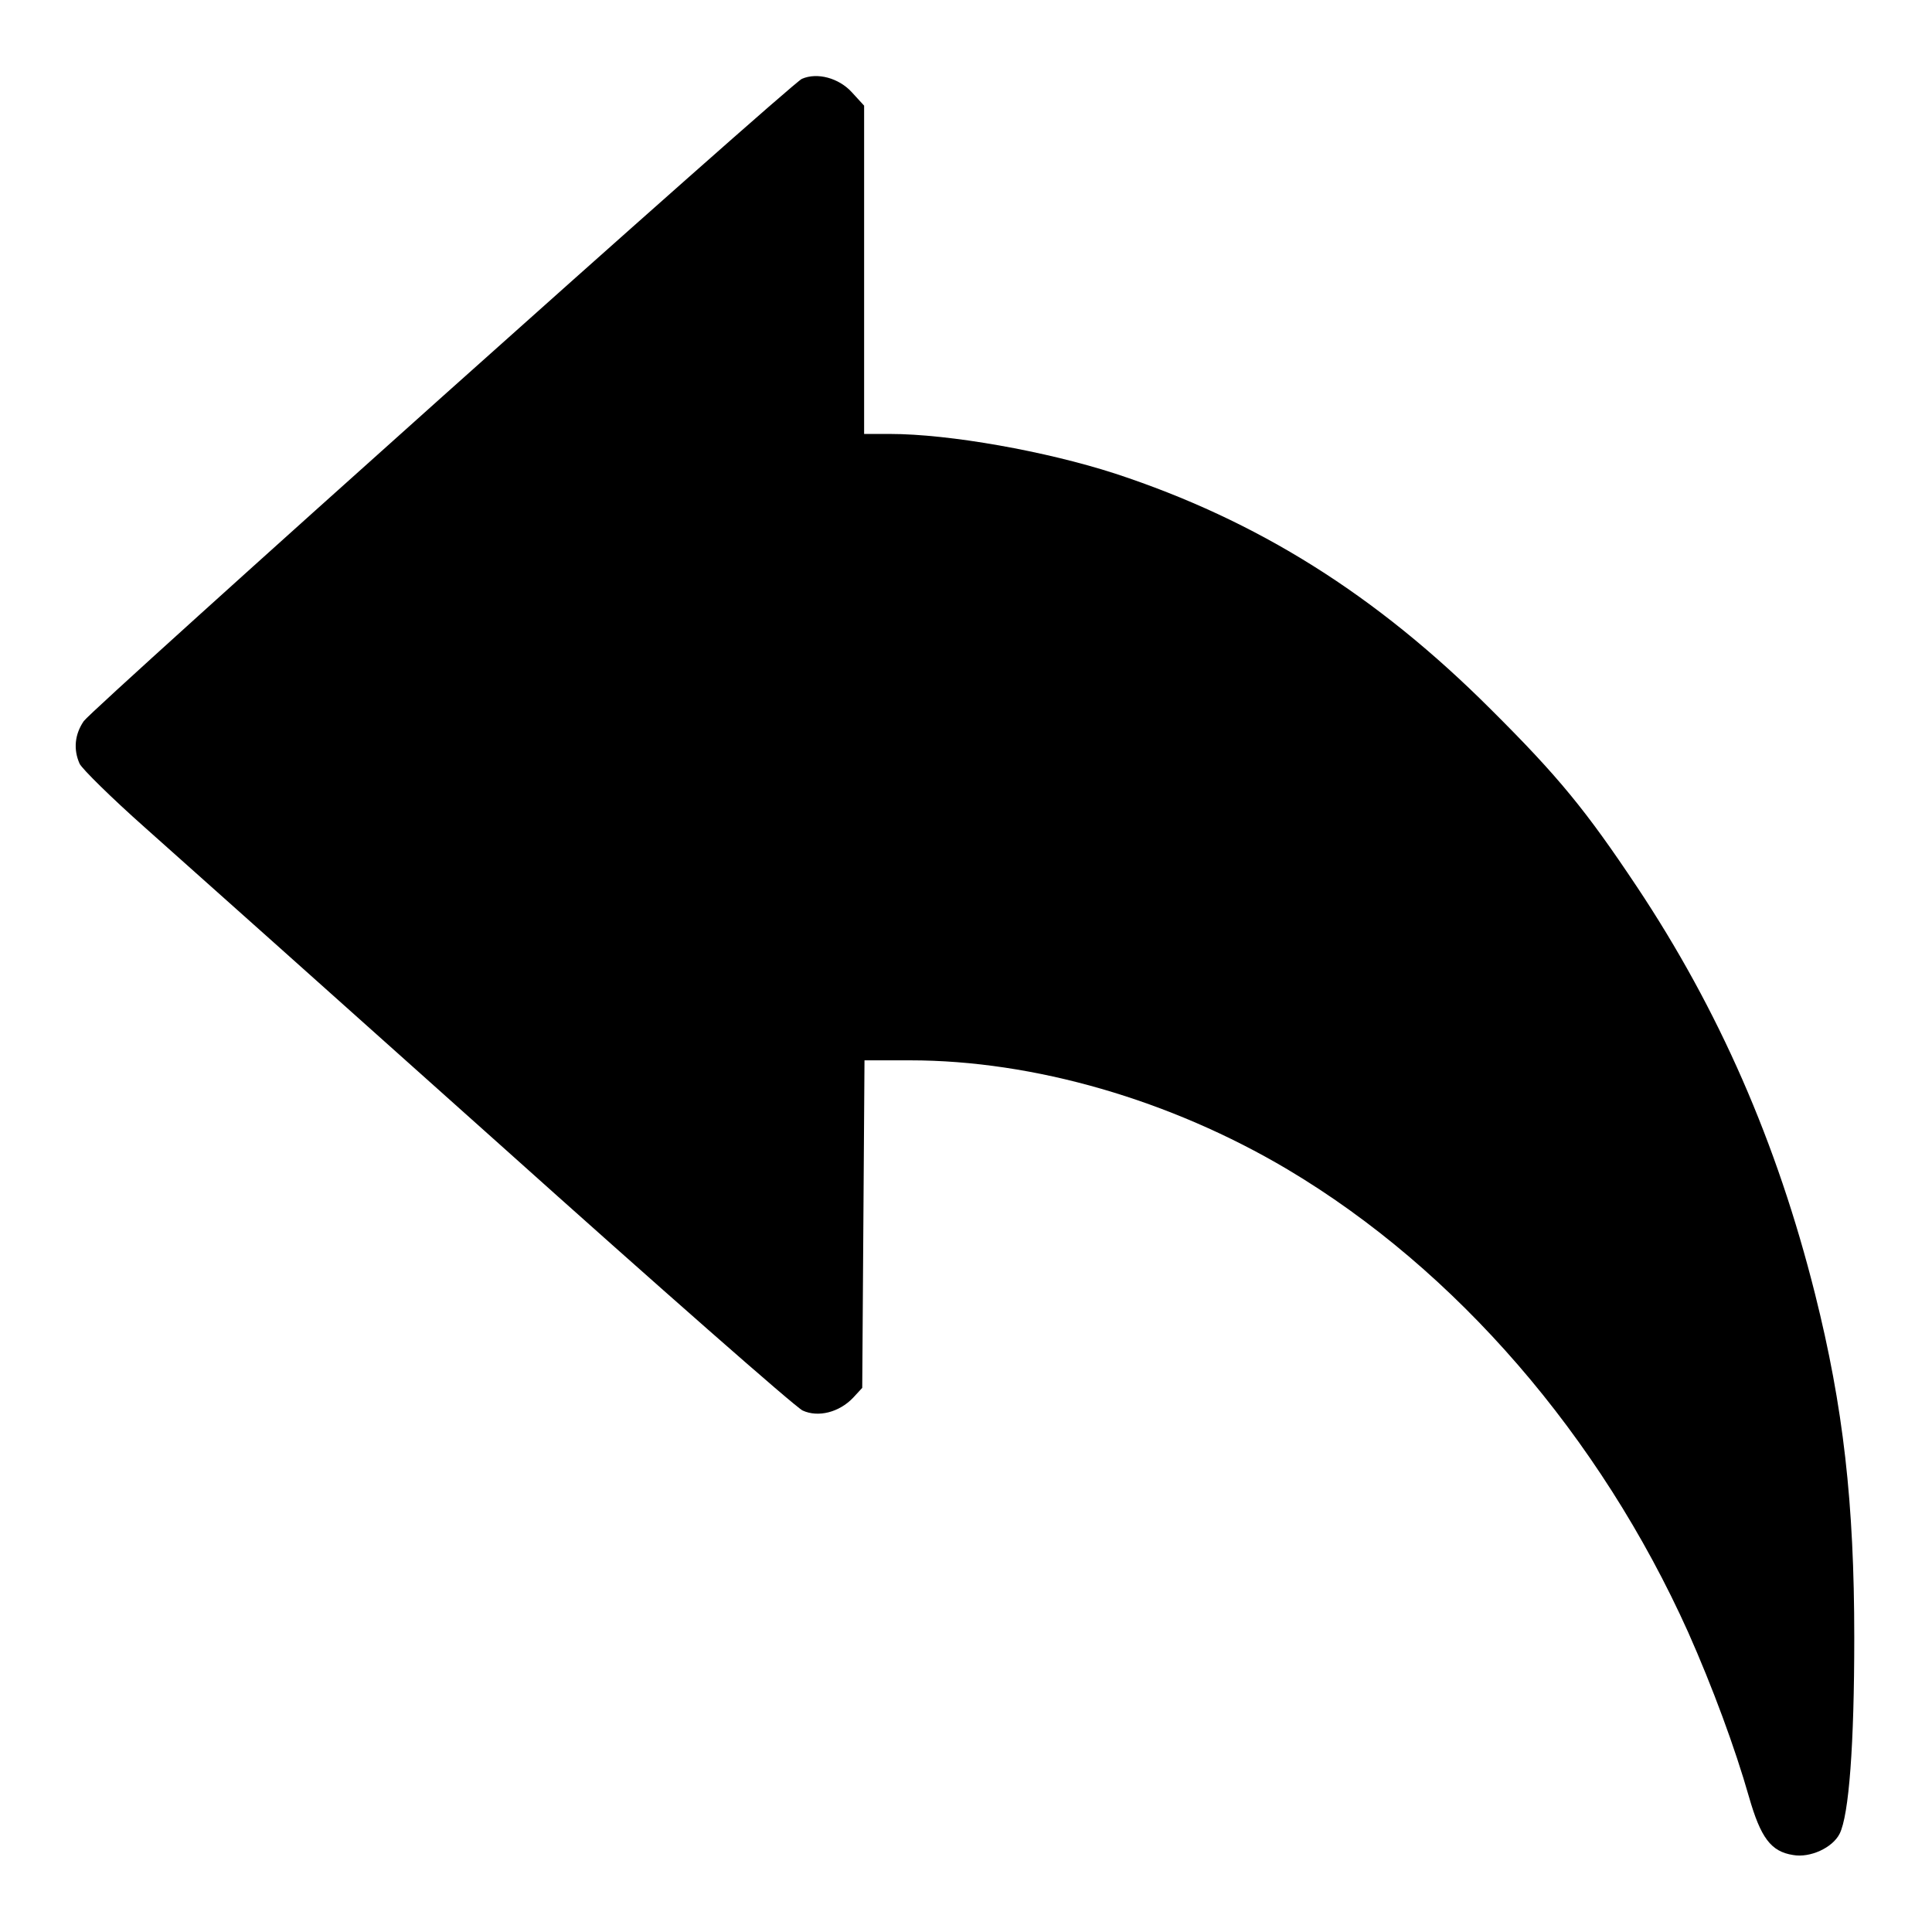 <?xml version="1.0" standalone="no"?>
<!DOCTYPE svg PUBLIC "-//W3C//DTD SVG 20010904//EN"
 "http://www.w3.org/TR/2001/REC-SVG-20010904/DTD/svg10.dtd">
<svg version="1.0" xmlns="http://www.w3.org/2000/svg"
 width="512pt" height="512pt" viewBox="0 0 512 512"
 preserveAspectRatio="xMidYMid meet">

<g transform="translate(0,512) scale(0.1,-0.1)"
fill="#000000" stroke="none">
<path d="M2125 4911 c-30 -13 -1876 -1665 -1903 -1702 -24 -35 -28 -75 -11
-113 7 -14 84 -90 173 -169 89 -79 510 -455 936 -836 426 -382 789 -701 807
-709 41 -19 97 -5 134 34 l24 26 3 434 3 434 121 0 c328 0 690 -105 1000 -289
447 -266 828 -707 1062 -1227 64 -144 124 -306 161 -436 31 -108 58 -145 117
-154 45 -8 104 19 123 56 25 49 39 237 39 520 0 357 -29 612 -104 911 -101
402 -255 753 -472 1079 -134 201 -207 291 -387 470 -303 303 -618 501 -996
625 -182 59 -439 105 -597 105 l-68 0 0 435 0 435 -33 36 c-34 37 -91 53 -132
35z"/>
</g>
</svg>
